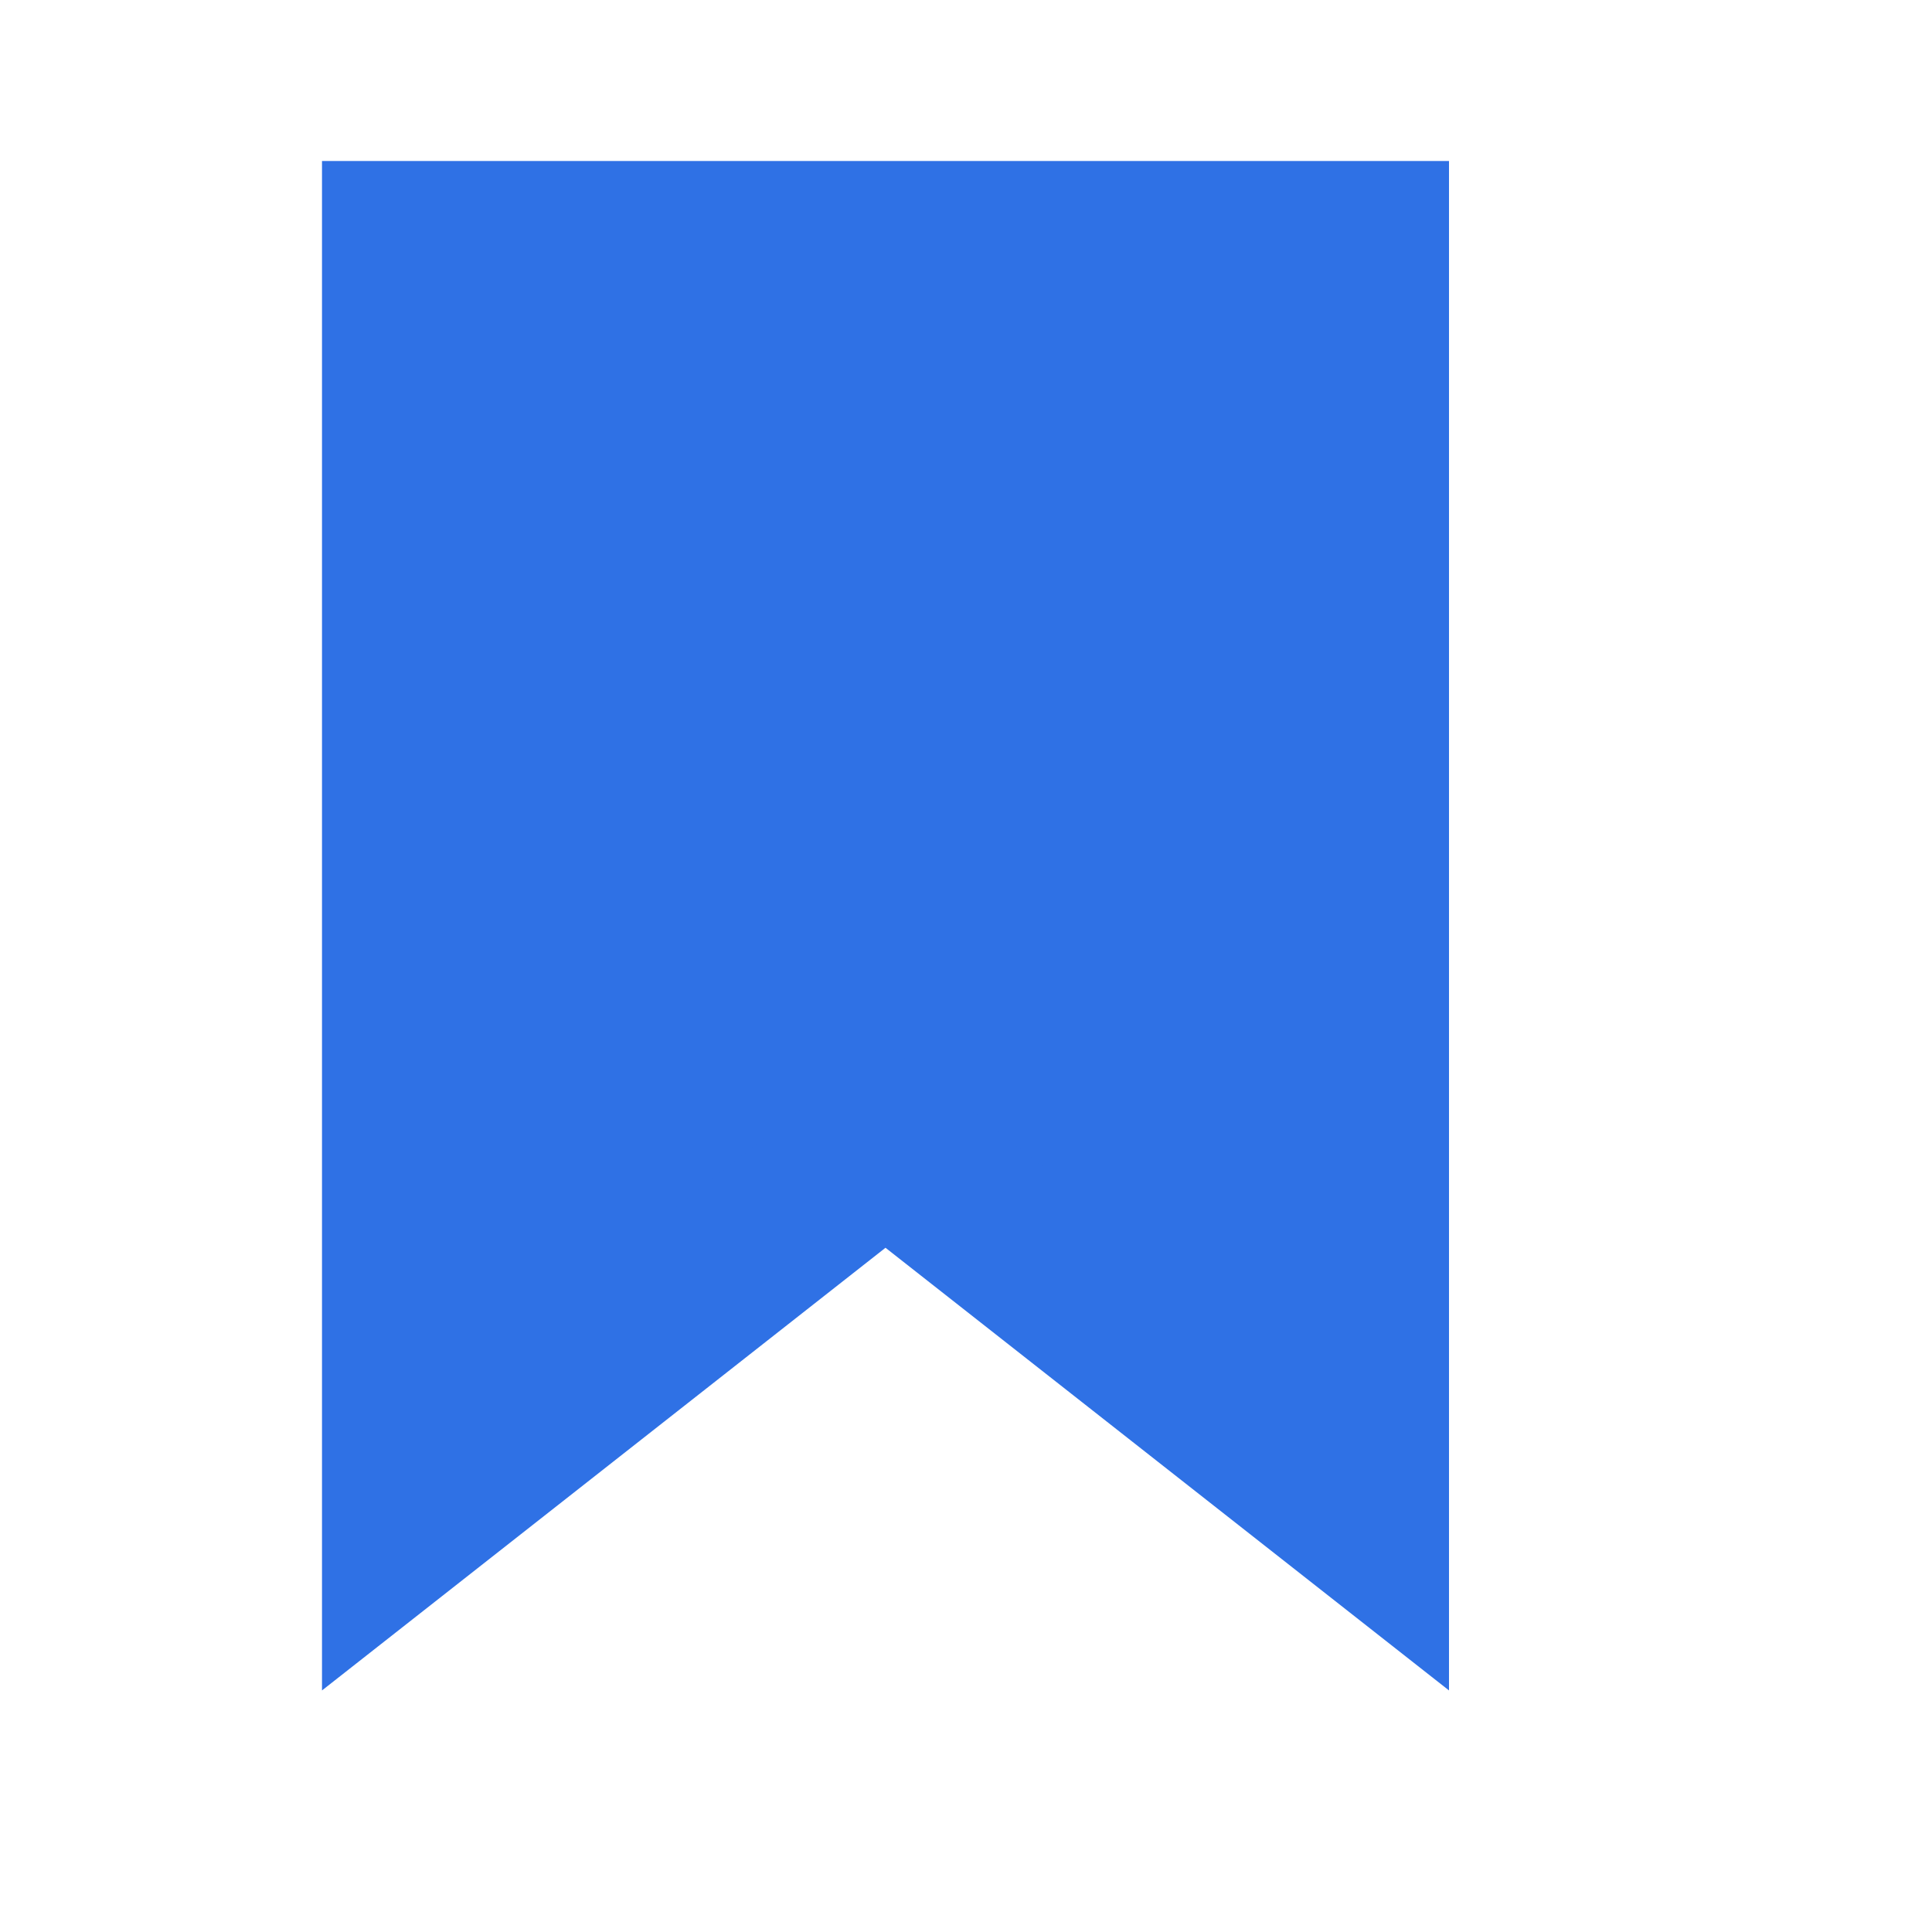 <svg width="24" height="24" viewBox="1 1 24 24" fill="none" xmlns="http://www.w3.org/2000/svg">
  <path d="M11.382 15.714L6 19.942V4L18 4V19.942L12.618 15.714L12 15.228L11.382 15.714Z" stroke="#2F71E5" stroke-width="2" fill="#2F71E5"/>
</svg>

